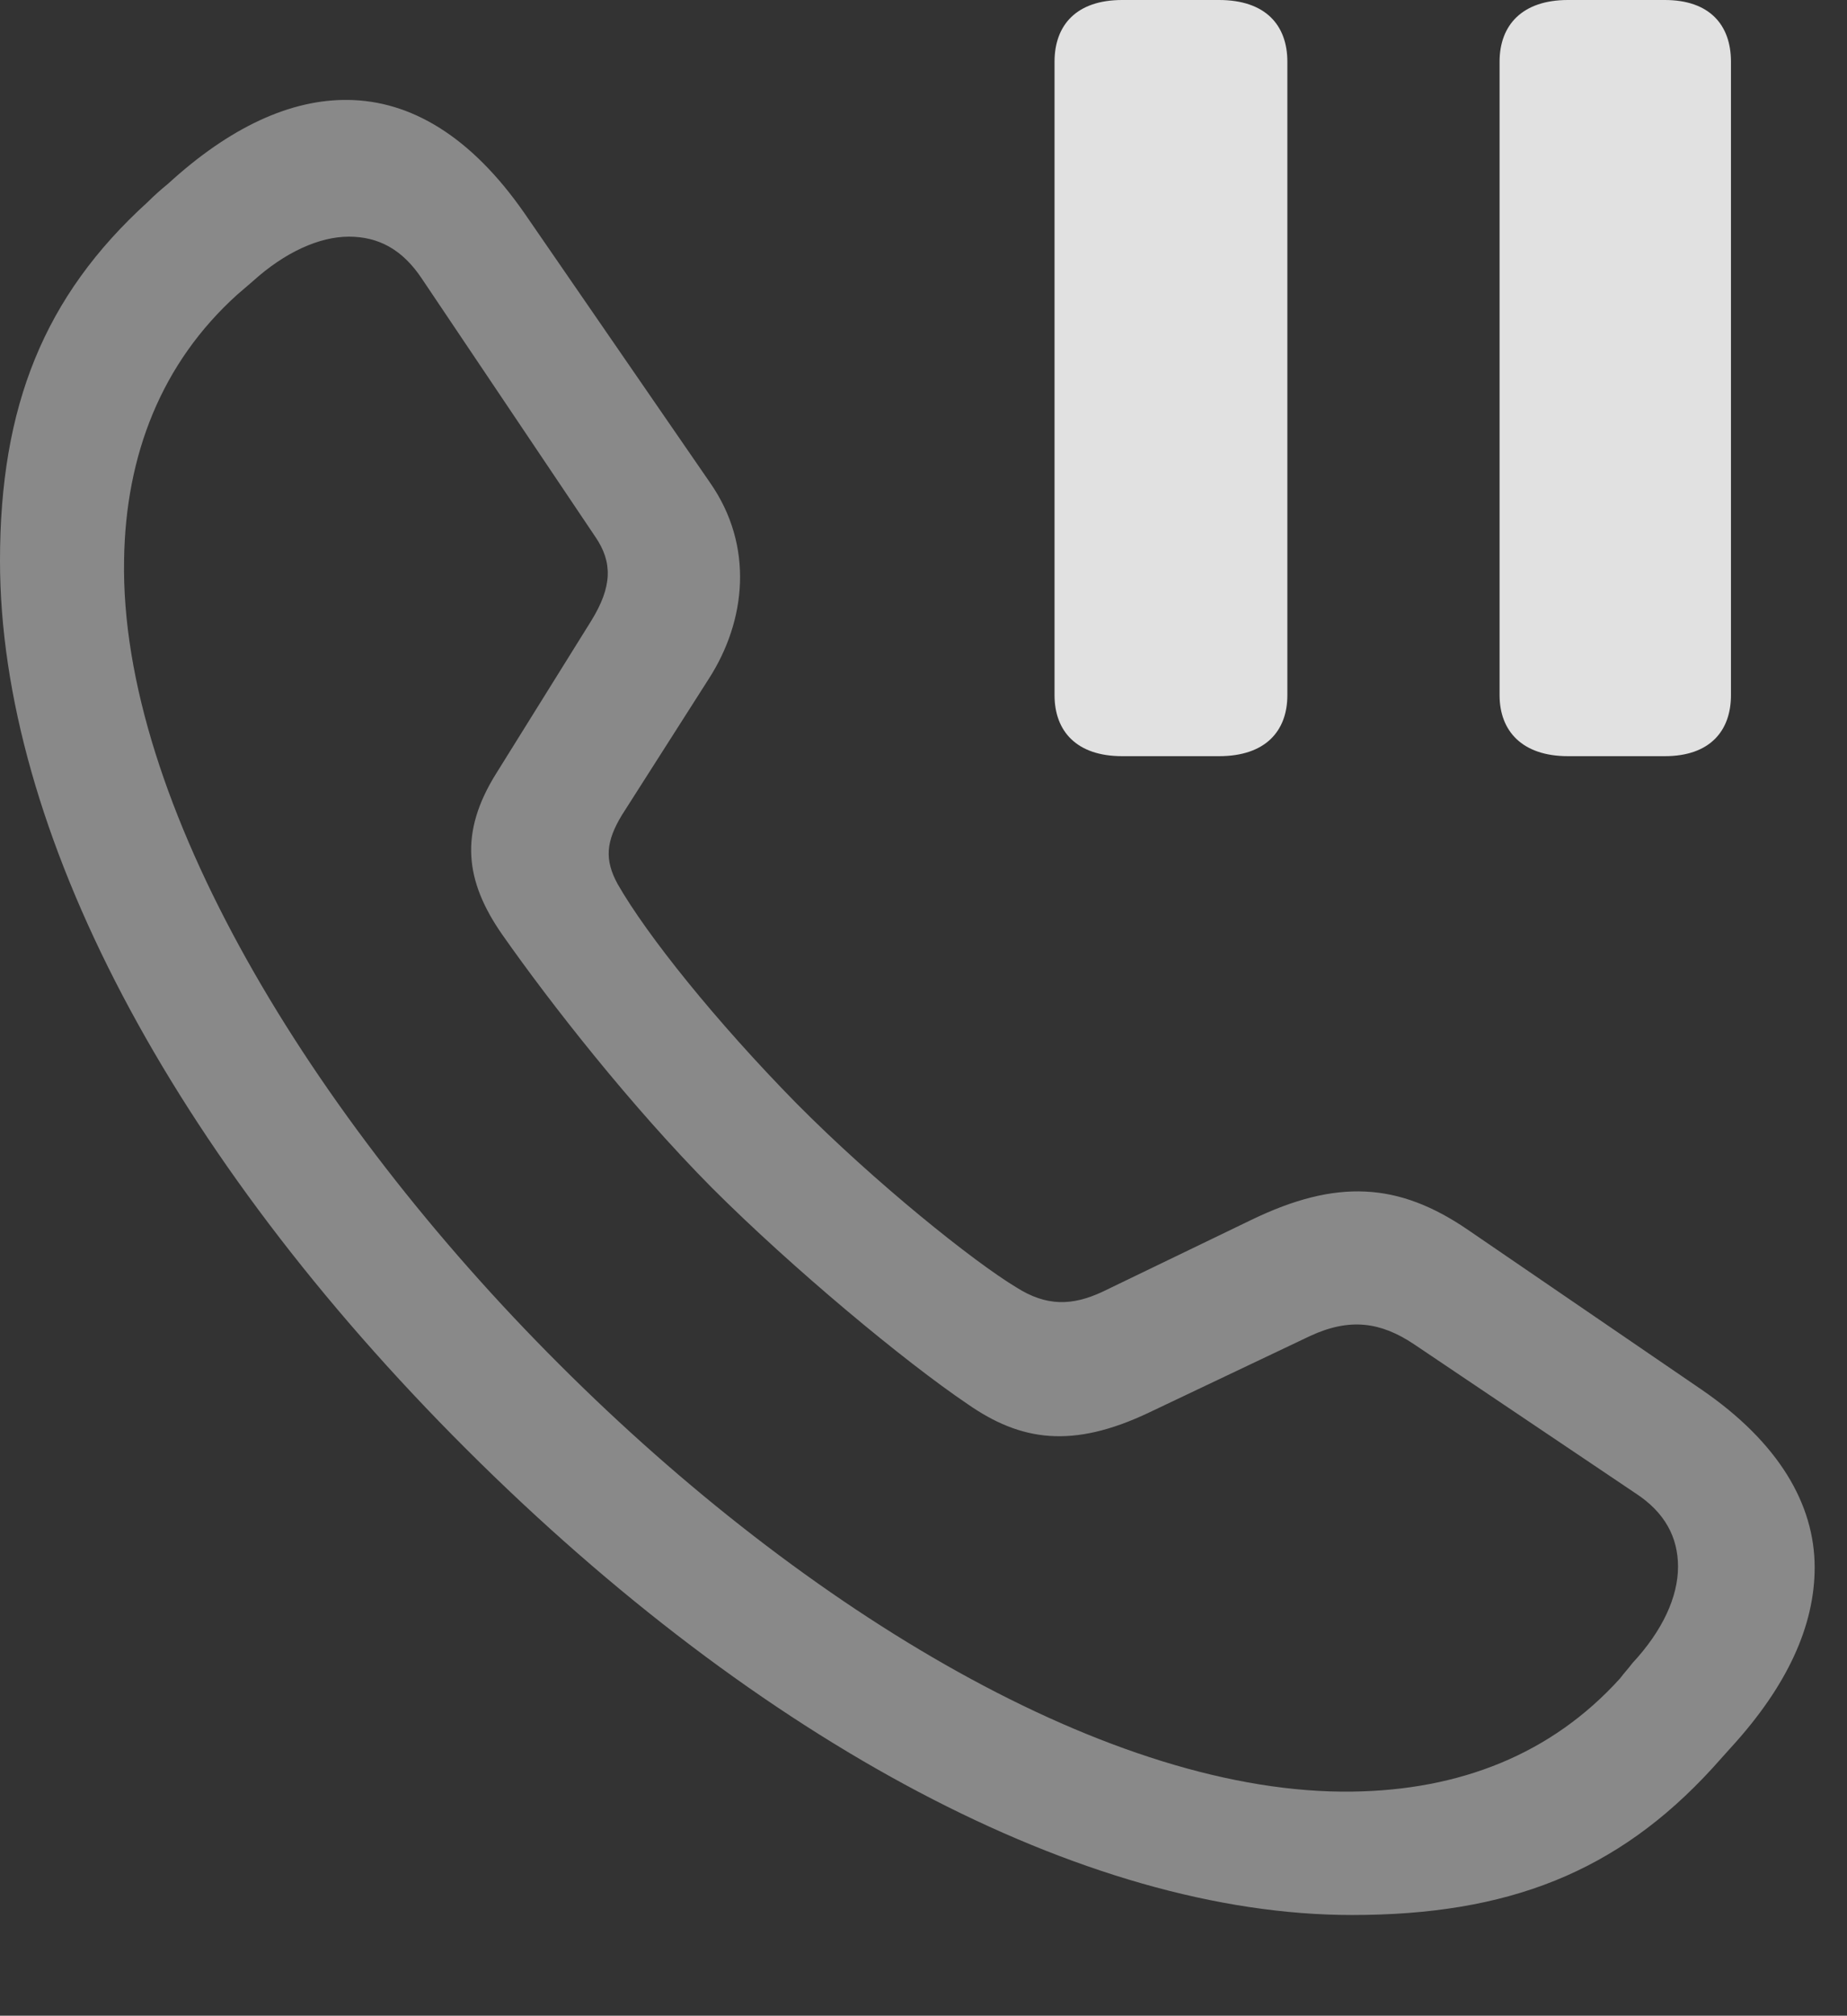<?xml version="1.0" encoding="UTF-8"?>
<!--Generator: Apple Native CoreSVG 341-->
<!DOCTYPE svg
PUBLIC "-//W3C//DTD SVG 1.1//EN"
       "http://www.w3.org/Graphics/SVG/1.1/DTD/svg11.dtd">
<svg version="1.1" xmlns="http://www.w3.org/2000/svg" xmlns:xlink="http://www.w3.org/1999/xlink" viewBox="0 0 24.561 26.787">
 <rect x="0" y="0" width="24.561" height="26.787" fill="#333333" stroke="none"/>
 <g>
  <rect height="26.787" opacity="0" width="24.561" x="0" y="0"/>
  <path d="M17.979 25.449C20.049 25.449 21.504 24.883 22.773 23.496C22.861 23.398 22.93 23.32 23.018 23.223C23.77 22.402 24.131 21.602 24.131 20.83C24.131 19.99 23.652 19.17 22.627 18.467L19.512 16.338C18.594 15.713 17.773 15.664 16.641 16.211L14.658 17.168C14.258 17.354 13.916 17.363 13.516 17.109C12.949 16.768 11.641 15.723 10.586 14.658C9.521 13.574 8.604 12.432 8.213 11.748C8.037 11.426 8.057 11.182 8.271 10.83L9.424 9.023C9.922 8.252 10.029 7.256 9.443 6.416L6.973 2.832C6.26 1.807 5.459 1.338 4.629 1.328C3.867 1.318 3.057 1.689 2.236 2.441C2.139 2.52 2.051 2.598 1.963 2.686C0.586 3.936 0 5.4 0 7.451C0 11.025 2.275 15.342 6.201 19.258C10.107 23.154 14.414 25.449 17.979 25.449ZM17.988 23.809C14.785 23.857 10.723 21.416 7.441 18.135C4.131 14.834 1.592 10.654 1.65 7.441C1.67 6.045 2.148 4.824 3.154 3.916C3.232 3.848 3.291 3.799 3.359 3.74C3.789 3.35 4.248 3.145 4.639 3.145C5.029 3.145 5.352 3.311 5.615 3.711L7.92 7.139C8.145 7.471 8.145 7.793 7.861 8.252L6.602 10.273C6.104 11.065 6.182 11.709 6.68 12.422C7.324 13.34 8.389 14.697 9.463 15.781C10.537 16.855 12.031 18.096 12.871 18.662C13.574 19.15 14.258 19.258 15.283 18.77L17.422 17.754C17.949 17.51 18.359 17.568 18.799 17.861L21.748 19.844C22.139 20.098 22.314 20.43 22.314 20.82C22.314 21.221 22.109 21.67 21.709 22.1C21.65 22.178 21.602 22.227 21.543 22.305C20.625 23.32 19.404 23.789 17.988 23.809Z" fill="white" fill-opacity="0.425"/>
  <path d="M14.922 10.049L16.211 10.049C16.826 10.049 17.119 9.717 17.119 9.238L17.119 0.82C17.119 0.332 16.826 0 16.211 0L14.922 0C14.316 0 14.023 0.332 14.023 0.82L14.023 9.238C14.023 9.717 14.316 10.049 14.922 10.049ZM20.85 10.049L22.139 10.049C22.734 10.049 23.018 9.717 23.018 9.238L23.018 0.82C23.018 0.332 22.734 0 22.139 0L20.85 0C20.244 0 19.941 0.332 19.941 0.82L19.941 9.238C19.941 9.717 20.244 10.049 20.85 10.049Z" fill="white" fill-opacity="0.85"/>
 </g>
</svg>
